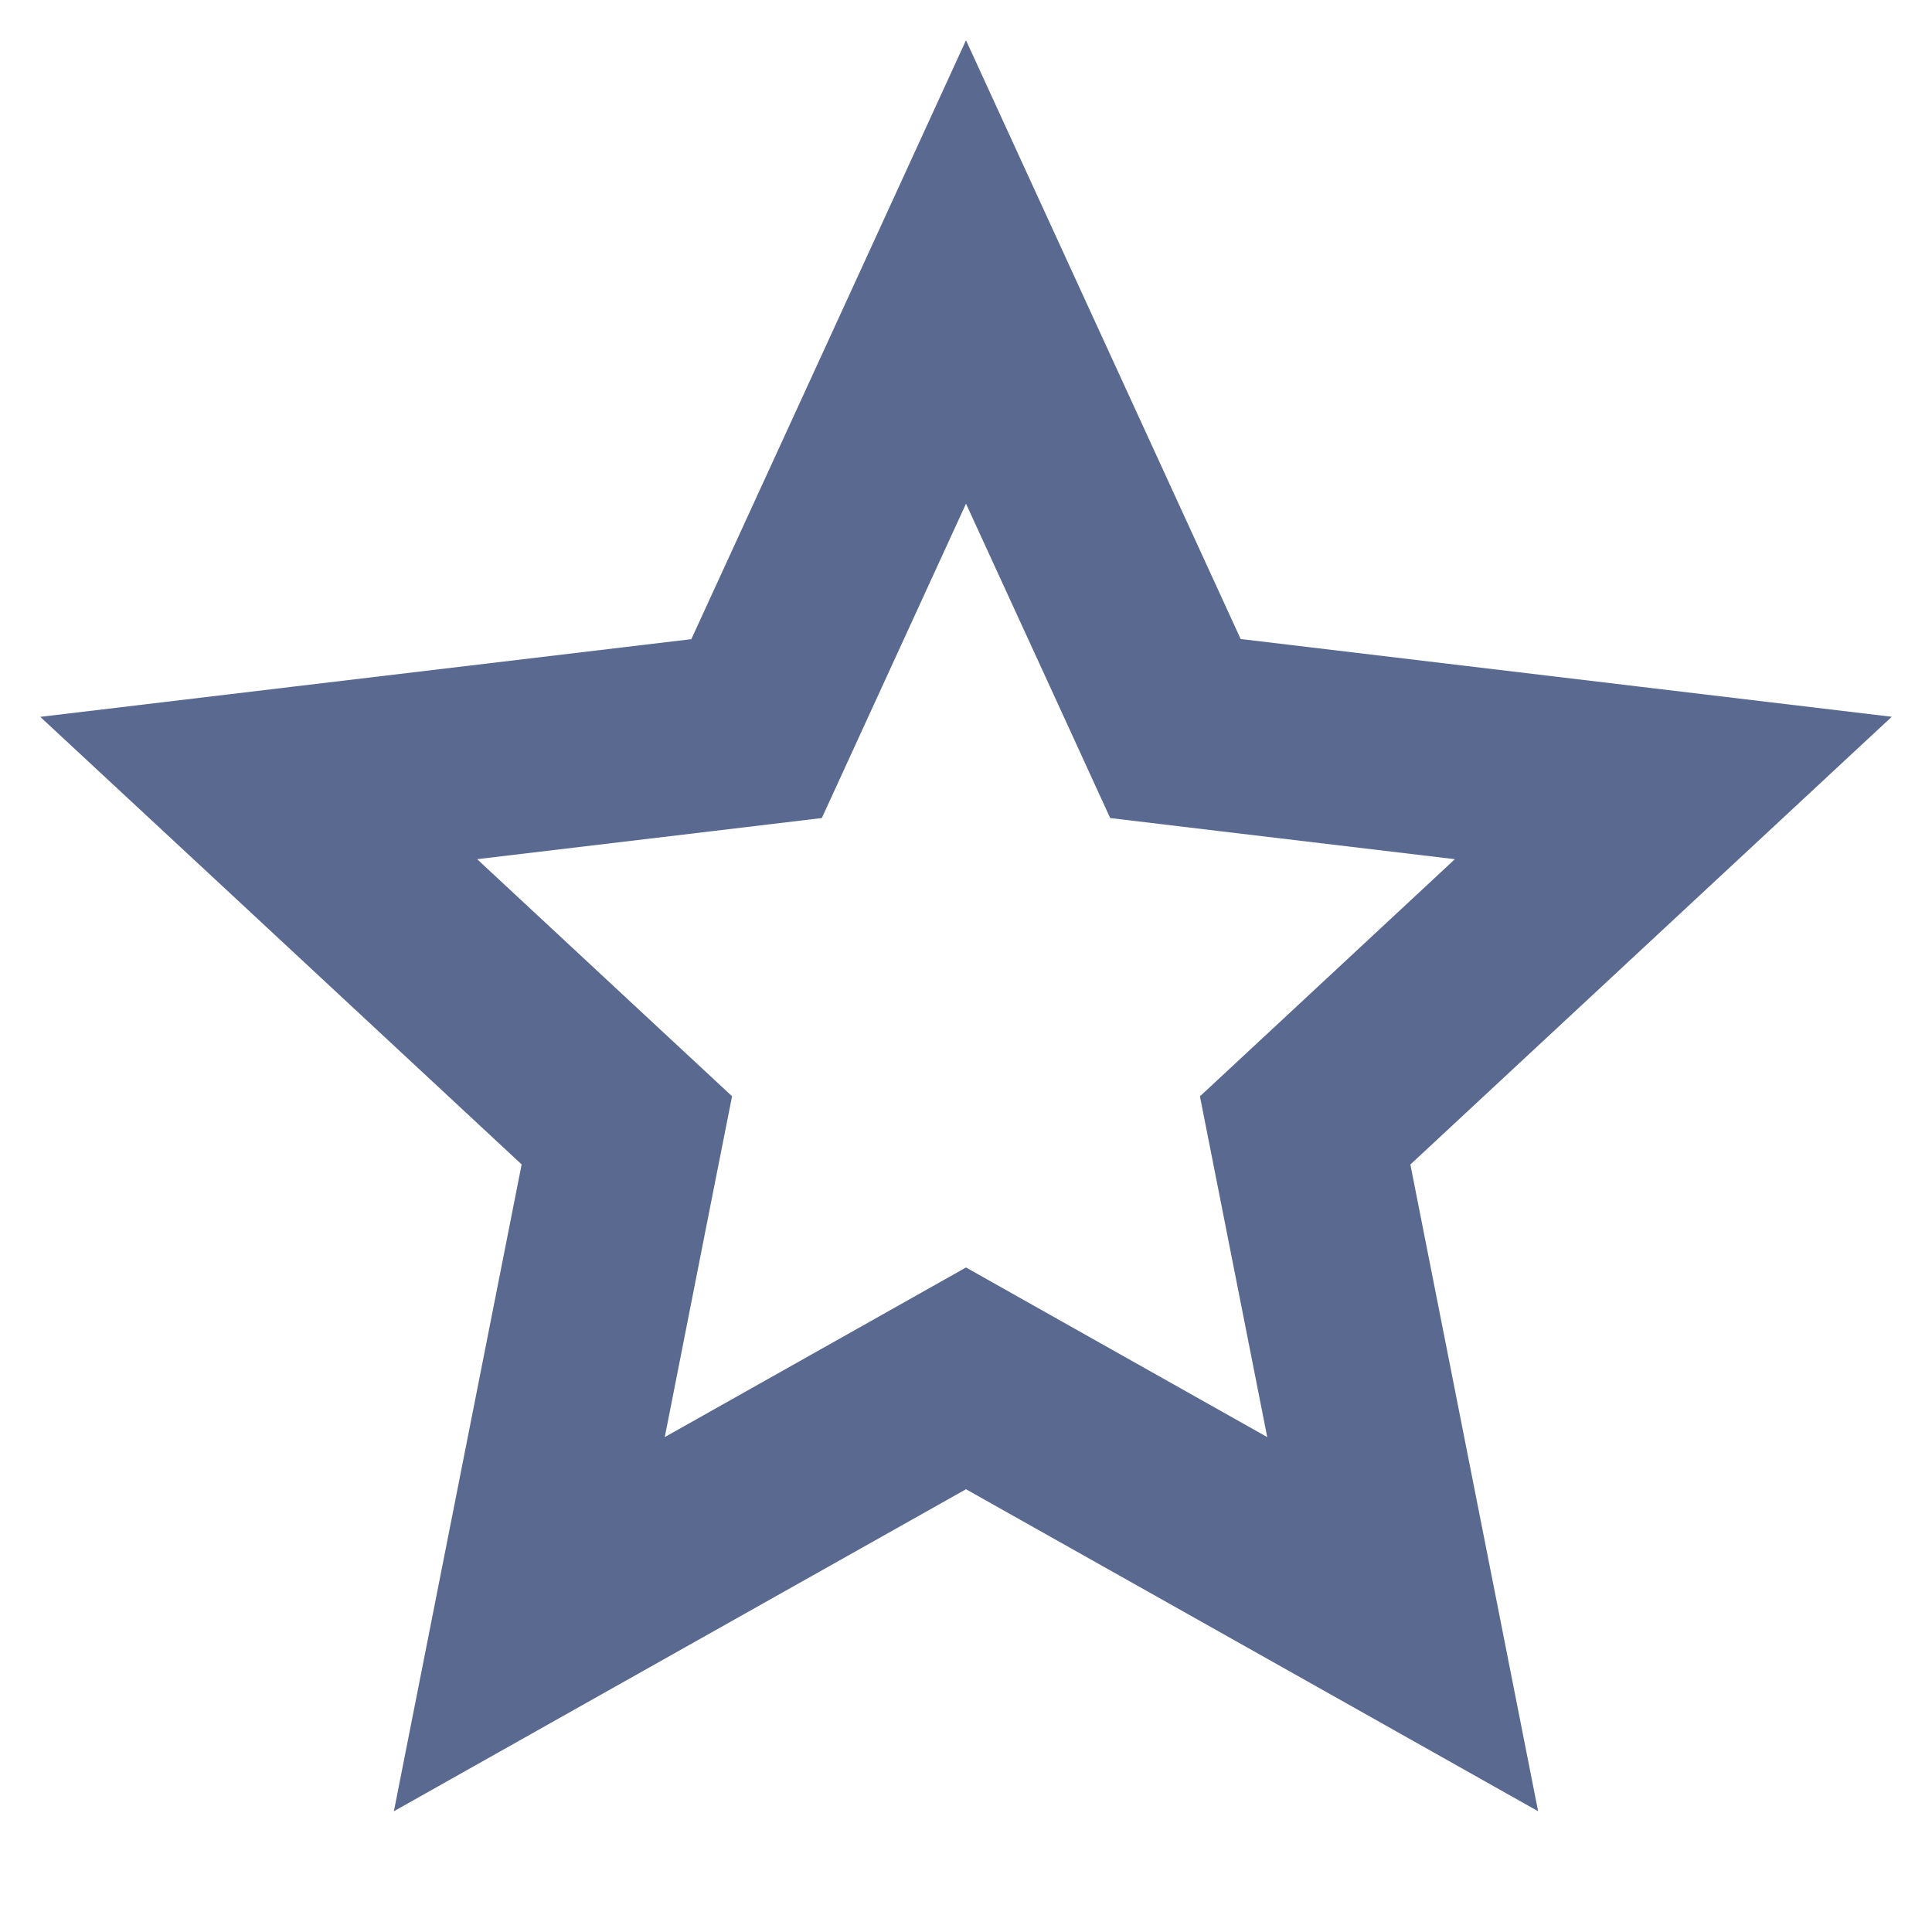 <svg width='24' height='24' xmlns='http://www.w3.org/2000/svg' fill="#5a698f"><path fill-rule='evenodd' d='m12 15.745 1.177.663 2.565 1.444-.577-2.922-.259-1.311.98-.911 2.187-2.035-2.946-.351-1.336-.16-.56-1.223L12 6.257l-1.23 2.682-.561 1.223-1.337.16-2.945.351 2.188 2.035.979.91-.26 1.312-.576 2.922 2.565-1.444L12 15.745ZM7.646 20.95 4.893 22.5l.612-3.099.975-4.936-3.677-3.42L.5 8.905l3.123-.373 4.965-.592 2.092-4.56L12 .5l1.32 2.878 2.092 4.56 4.964.593 3.124.373-2.303 2.142-3.677 3.42.975 4.935.612 3.099-2.753-1.55L12 18.5 7.646 20.95Z' fill="#5a698f"/></svg>